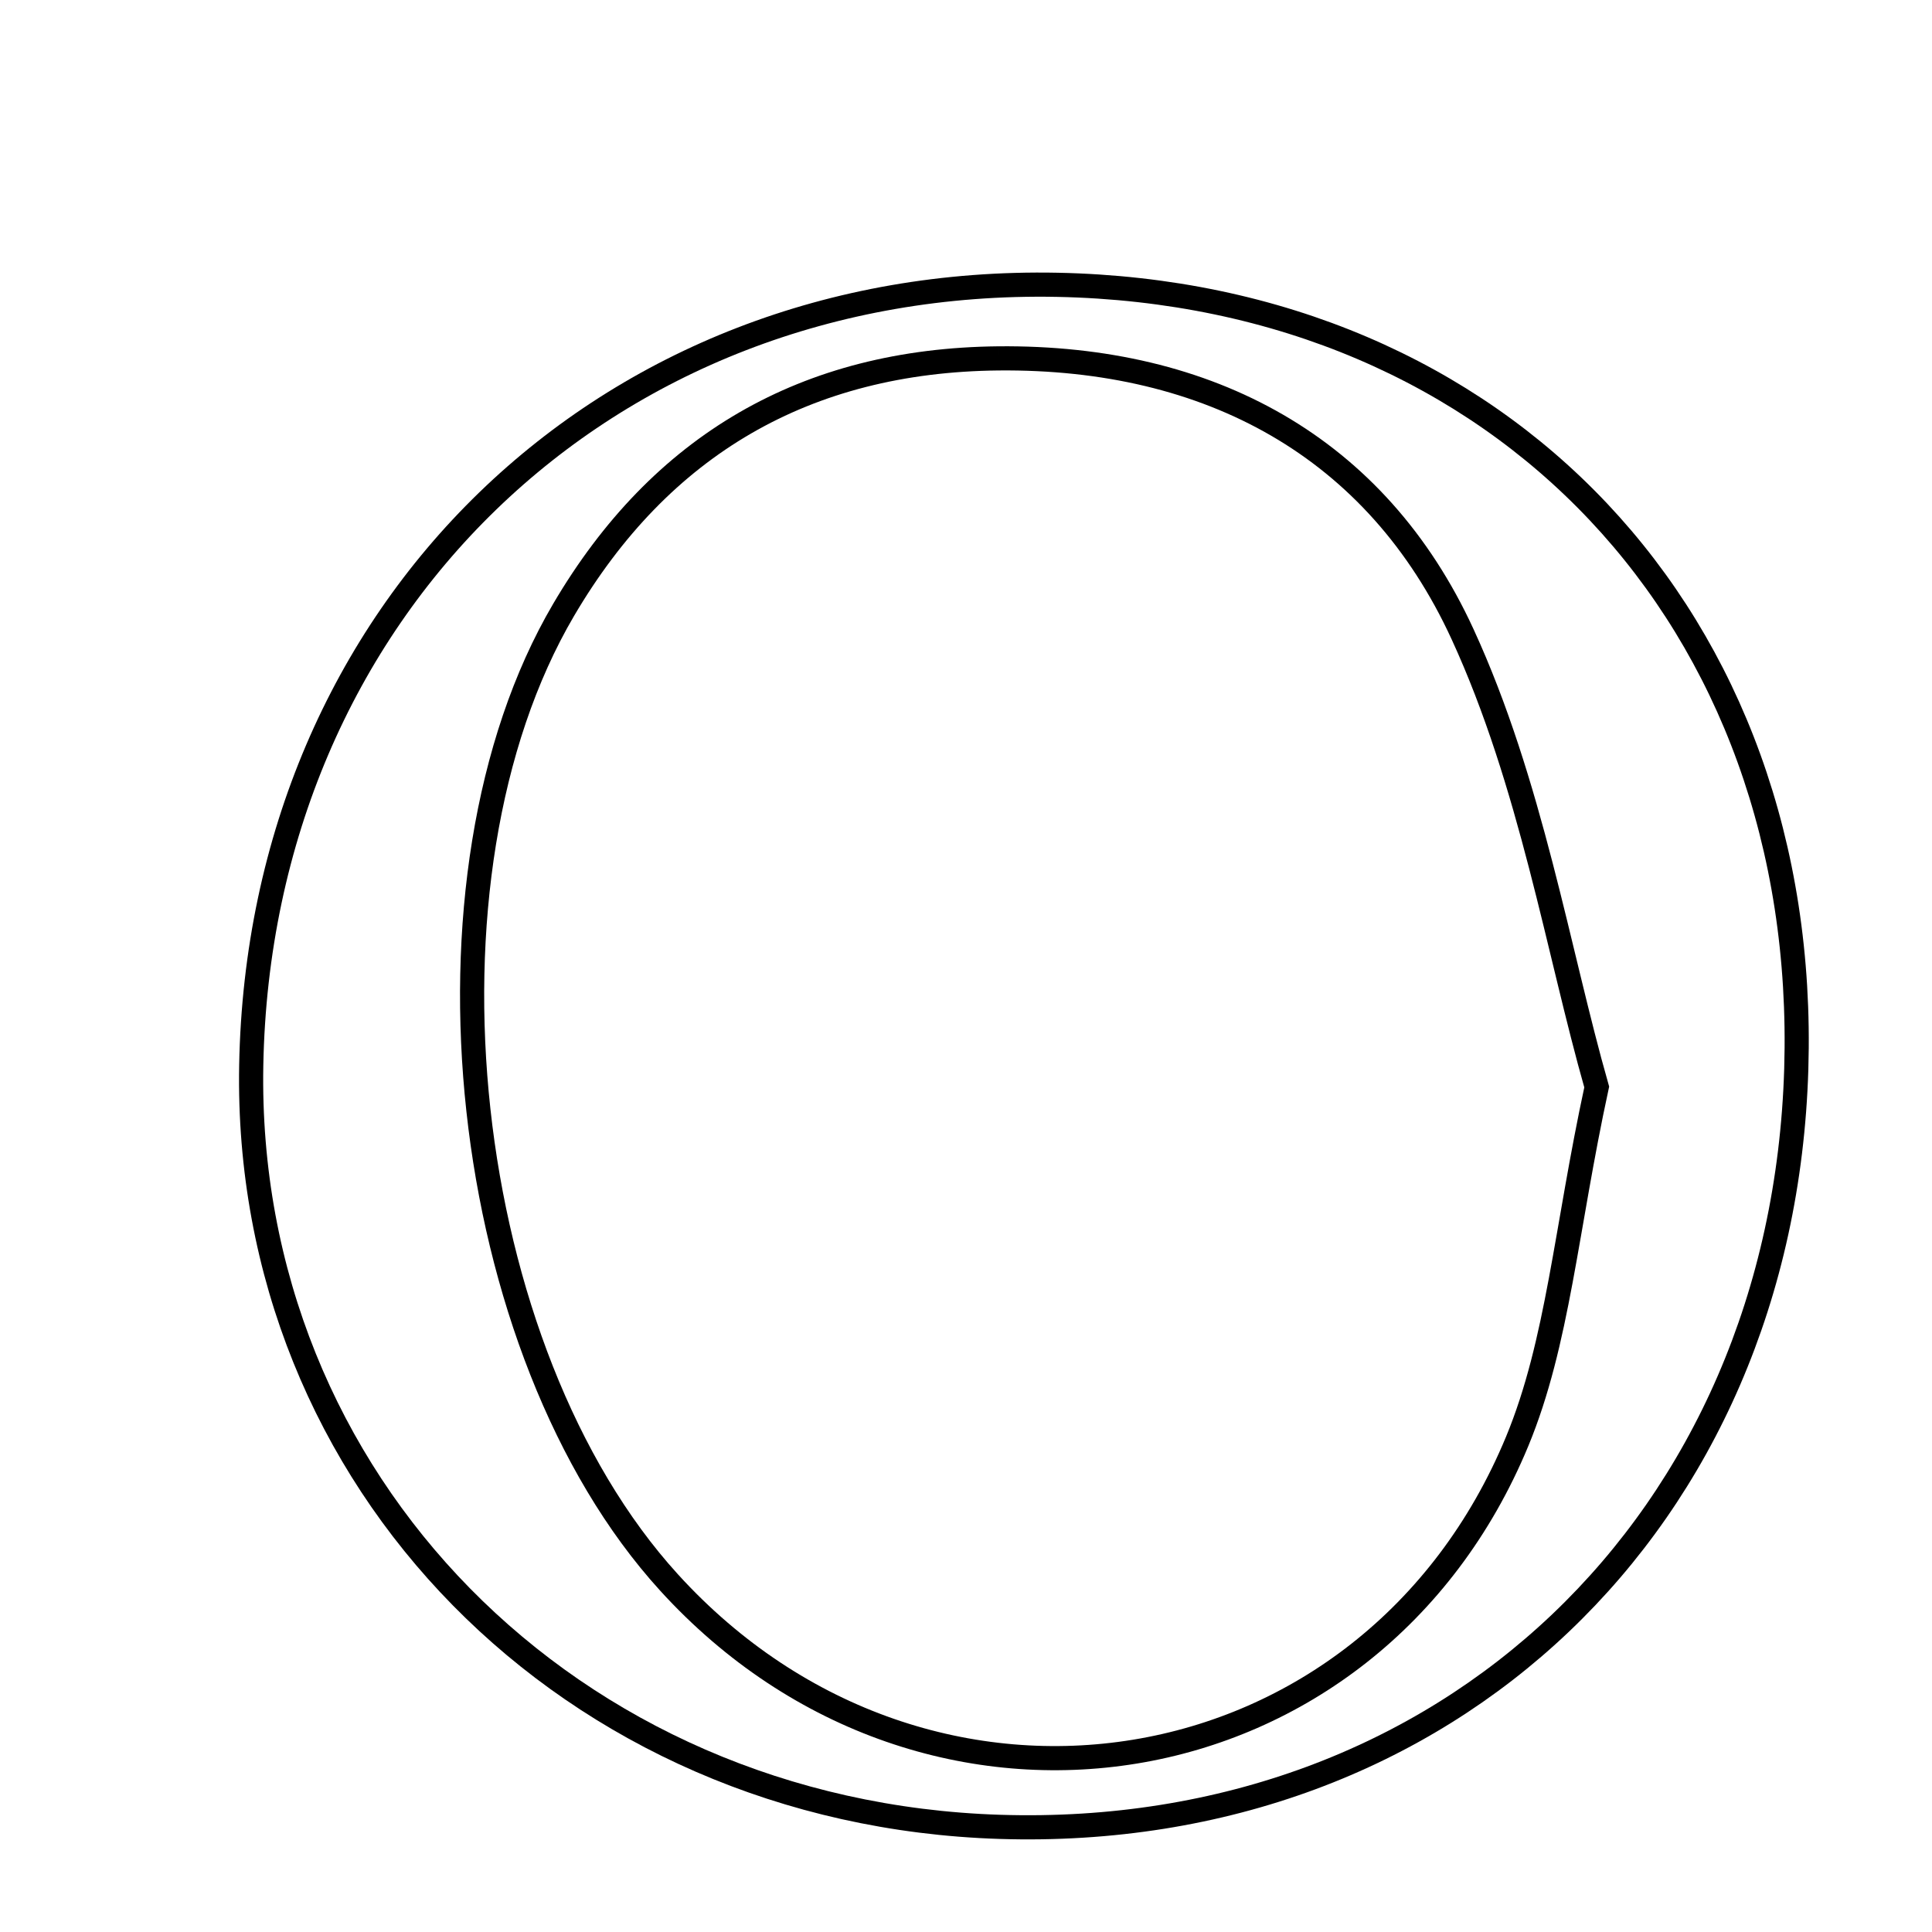 <svg xmlns="http://www.w3.org/2000/svg" viewBox="0.0 0.0 24.0 24.0" height="200px" width="200px"><path fill="none" stroke="black" stroke-width=".3" stroke-opacity="1.0"  filling="0" d="M13.135 3.538 C18.656 3.648 22.481 7.707 22.314 13.278 C22.145 18.901 17.977 22.868 12.422 22.694 C7.082 22.526 3.024 18.399 3.121 13.233 C3.226 7.578 7.514 3.427 13.135 3.538"></path>
<path fill="none" stroke="black" stroke-width=".3" stroke-opacity="1.0"  filling="0" d="M12.403 4.452 C15.024 4.427 17.098 5.552 18.167 7.875 C19.021 9.73 19.356 11.823 19.835 13.503 C19.452 15.271 19.356 16.674 18.847 17.905 C17.019 22.316 11.523 23.189 8.31 19.657 C5.697 16.786 5.046 10.904 7.002 7.575 C8.205 5.528 10.009 4.476 12.403 4.452"></path></svg>